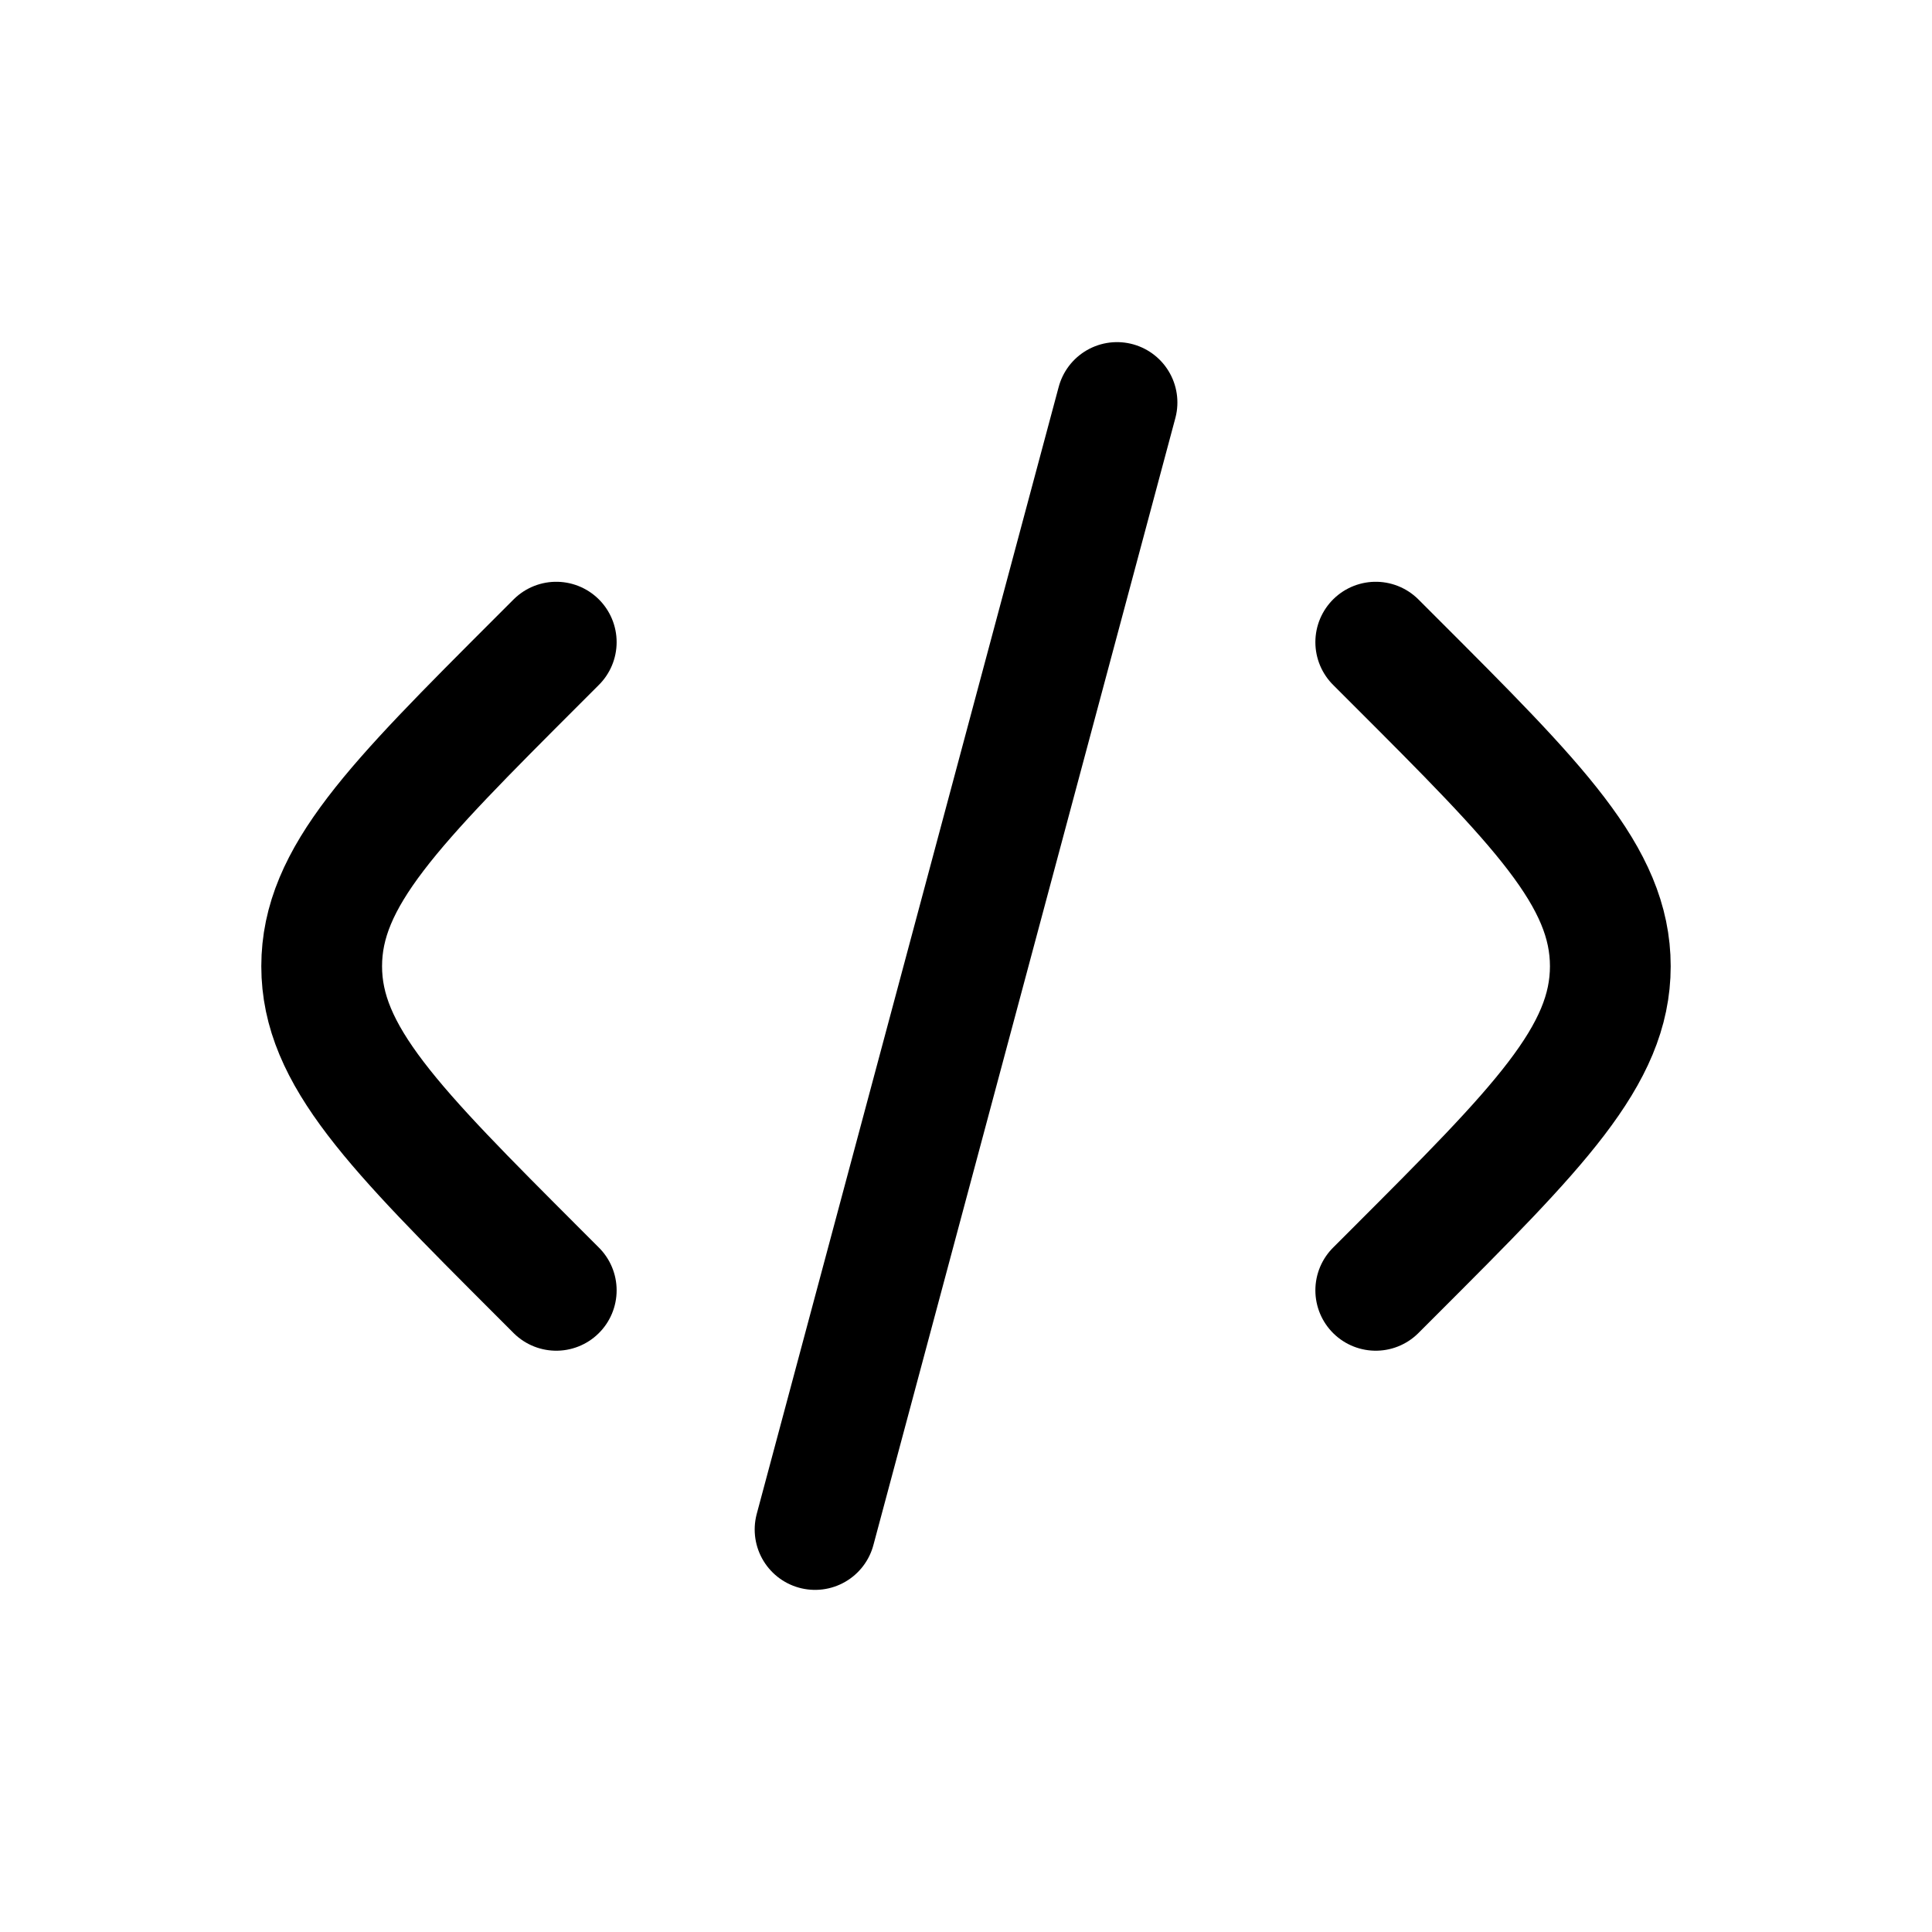 <svg xmlns="http://www.w3.org/2000/svg" width="24" height="24" viewBox="0 0 24 24" fill="none"><path d="M17.09 7.977L17.32 8.207C19.11 9.996 20.004 10.891 20.004 12.003C20.004 13.114 19.11 14.009 17.32 15.799L17.09 16.029" stroke="black" stroke-width="1.5" stroke-linecap="round" stroke-linejoin="round"></path><path d="M13.876 5L10.125 19" stroke="black" stroke-width="1.5" stroke-linecap="round" stroke-linejoin="round"></path><path d="M6.91 7.977L6.68 8.207C4.891 9.996 3.996 10.891 3.996 12.003C3.996 13.114 4.891 14.009 6.68 15.799L6.91 16.029" stroke="black" stroke-width="1.5" stroke-linecap="round" stroke-linejoin="round"></path></svg>